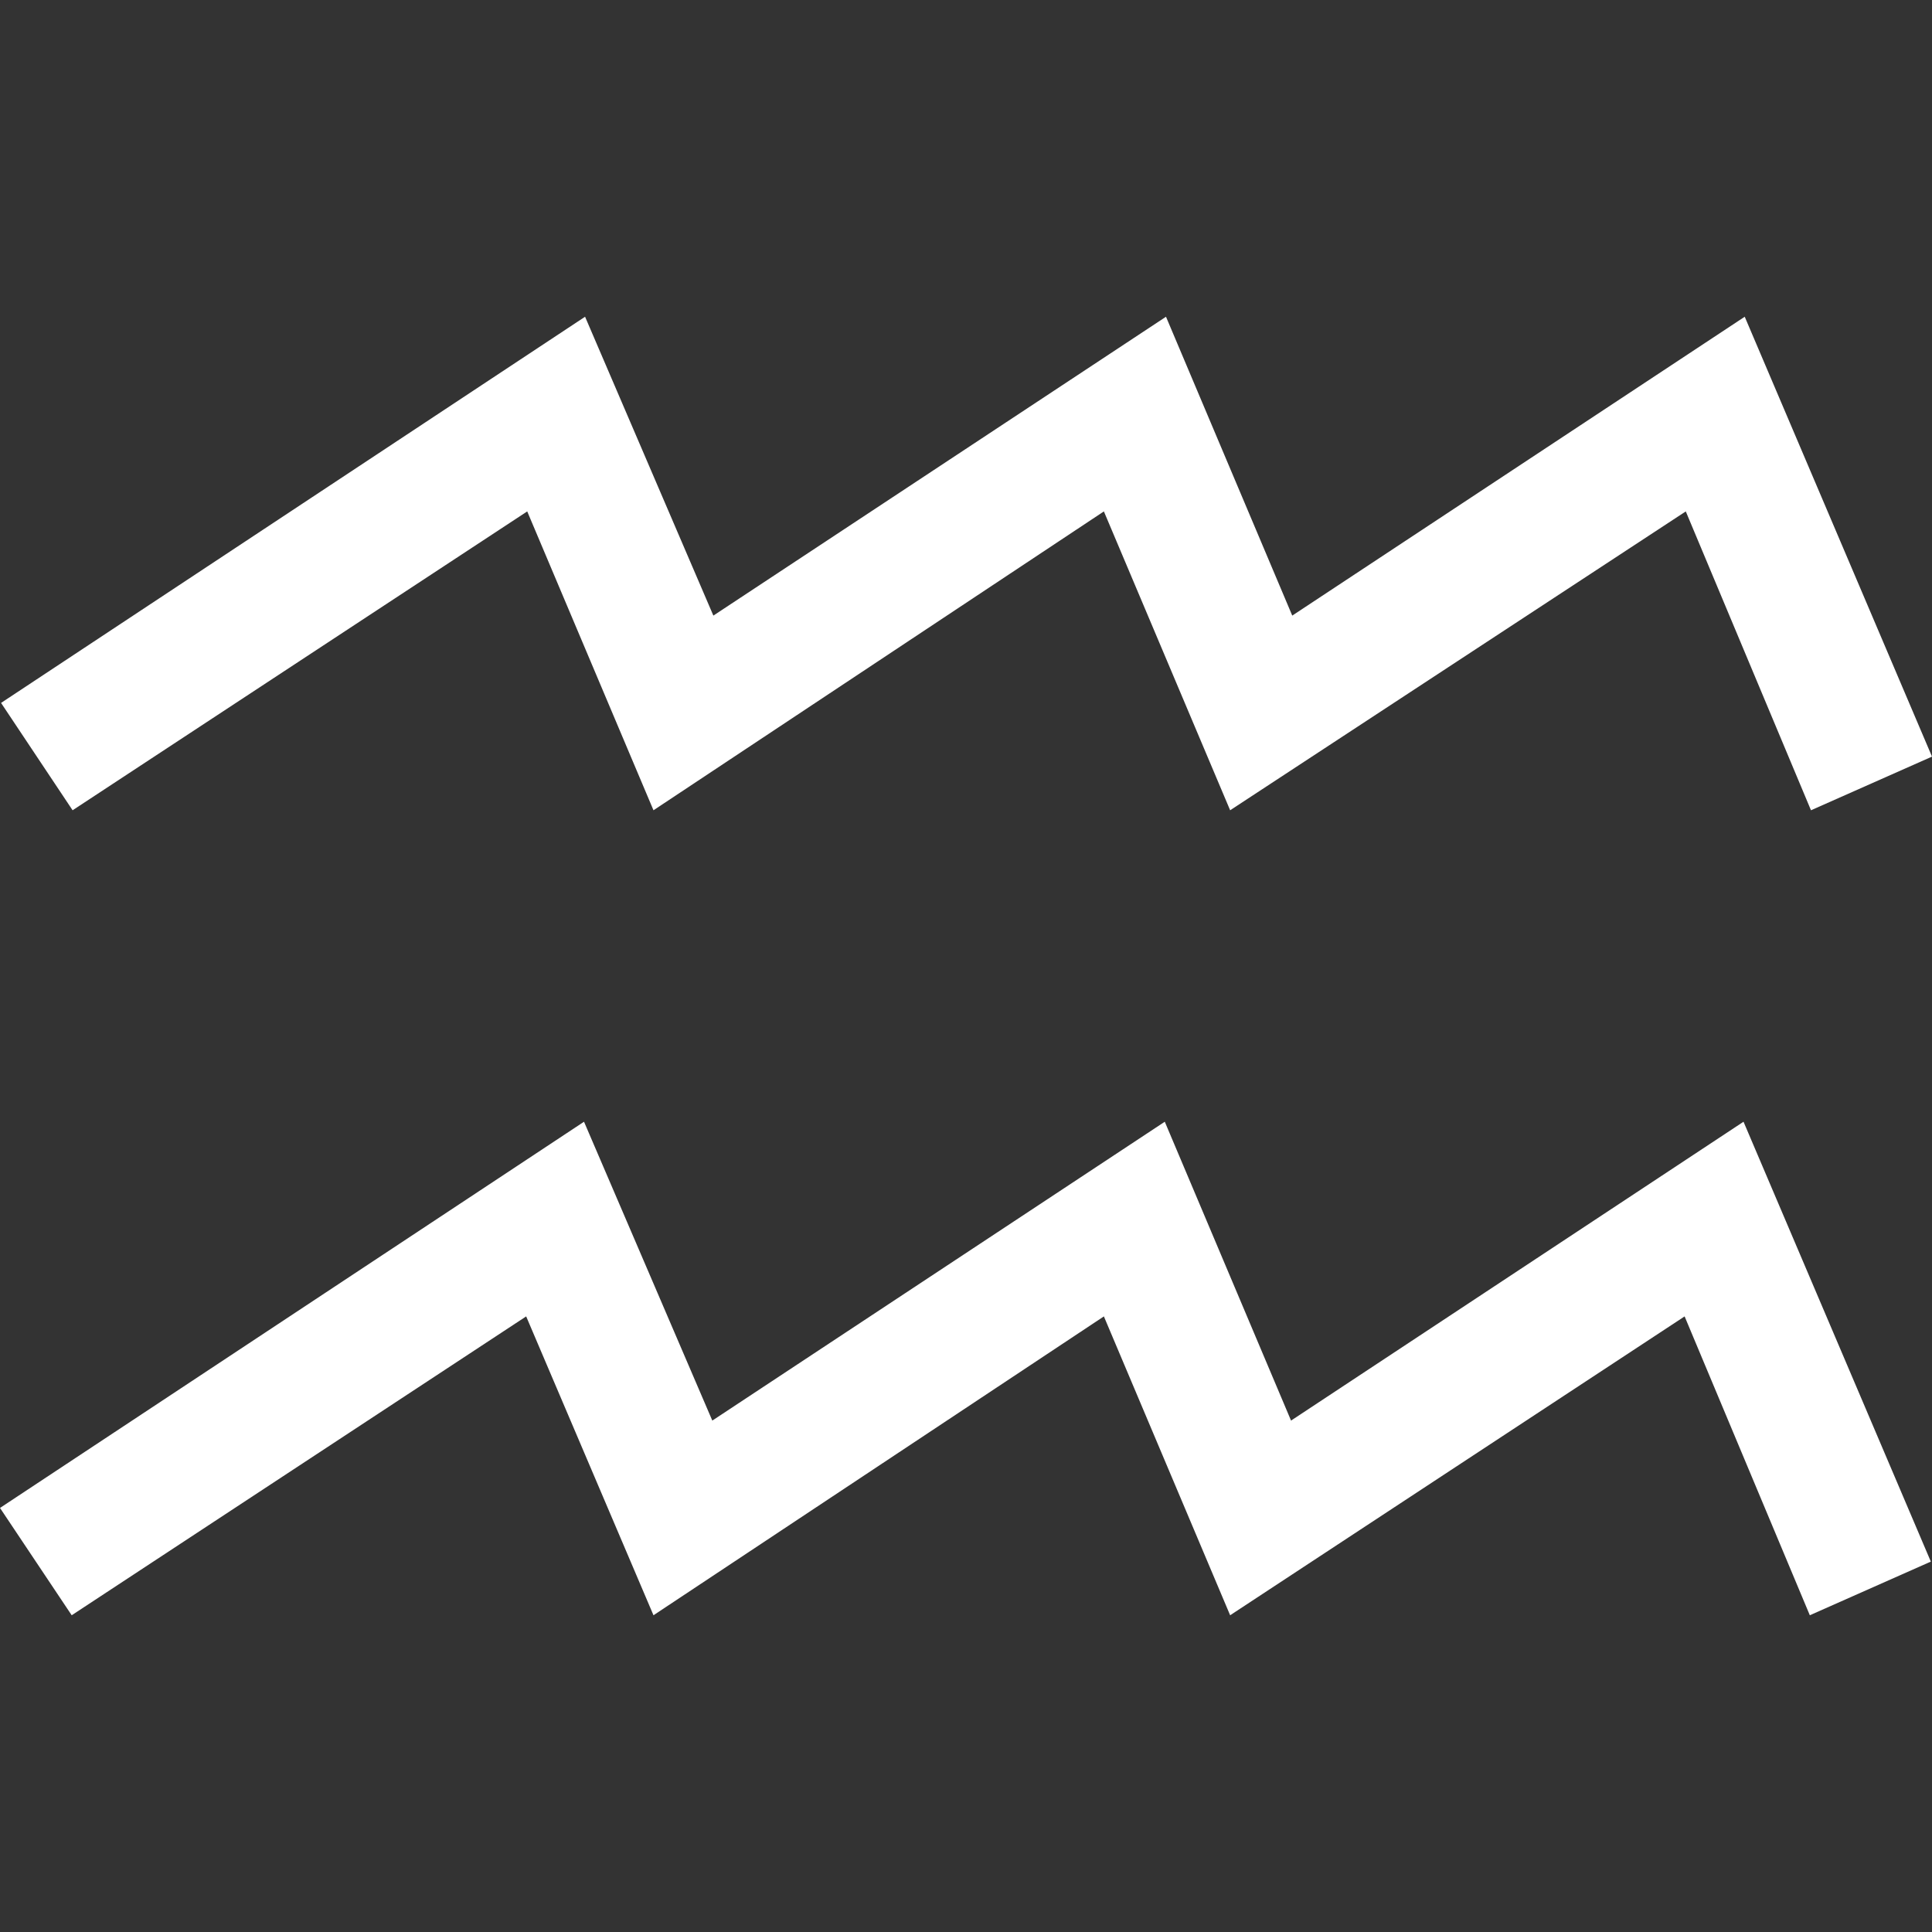<svg id="Layer_1" fill='white' data-name="Layer 1" xmlns="http://www.w3.org/2000/svg" viewBox="0 0 512 512"><rect x="0" y="0" width="512" height="512" fill="#333333" stroke="none"/><title>aquarius-glyph</title><path d="M0,399.62,154.77,297.27l34,79.2,119.91-79.2,33.46,79.2,119.91-79.2,49.64,116.57-32.07,14.22-33.18-79.2L326,428.06l-33.46-79.2-119.36,79.2-33.74-79.2L19,428.06ZM.28,186.28,155.05,83.94l34,79.2L309,83.94l33.46,79.2,119.91-79.2L512,200.51l-32.07,14.22-33.18-79.2L326,214.73l-33.46-79.2-119.36,79.2-33.46-79.2L19.24,214.73Z"/></svg>